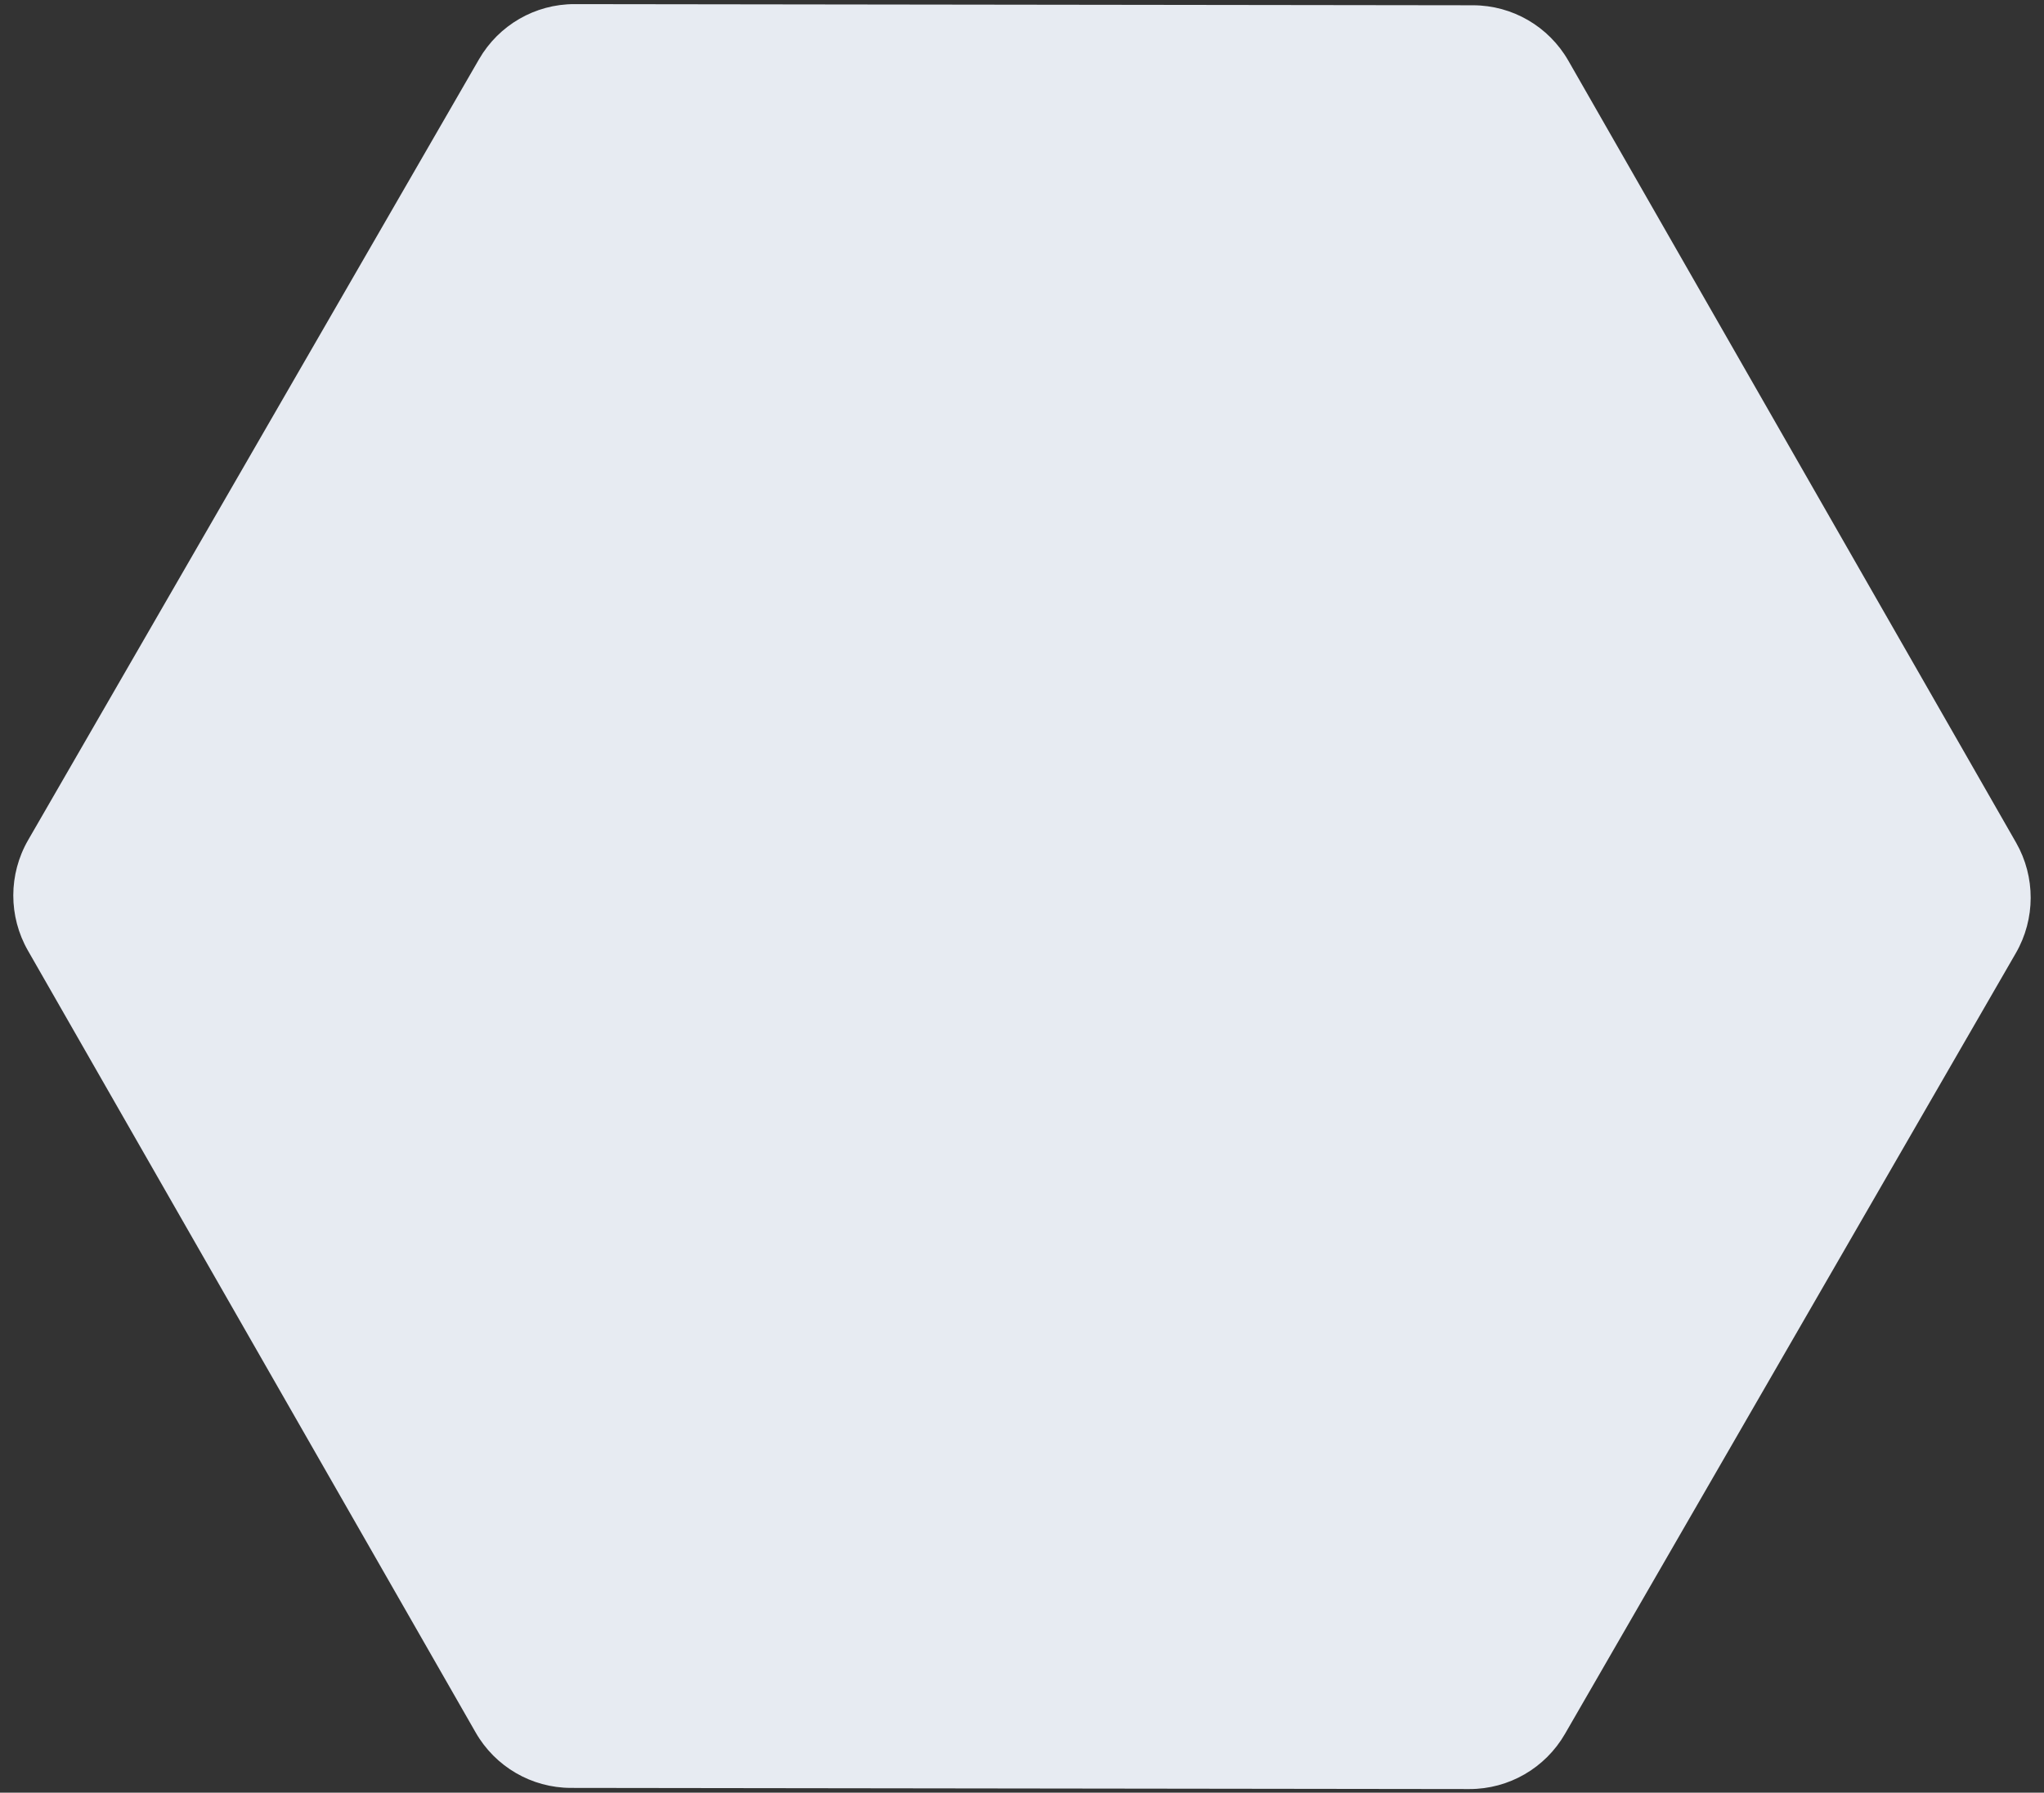 <svg width="122" height="107" viewBox="0 0 122 107" fill="none" xmlns="http://www.w3.org/2000/svg">
<rect x="0" y="0" width="122" height="107" fill="#333333" stroke="none"/>
<path d="M87.923 0.315L34.29 0.246C31.941 0.242 29.769 1.497 28.591 3.537L1.681 50.138C0.502 52.178 0.498 54.694 1.667 56.737L28.391 103.407C29.561 105.45 31.728 106.711 34.076 106.714L87.709 106.783C90.058 106.785 92.23 105.531 93.408 103.491L120.318 56.89C121.496 54.85 121.501 52.335 120.332 50.291L93.609 3.621C92.438 1.579 90.271 0.318 87.923 0.315Z" fill="#E7EBF2"/>
</svg>

